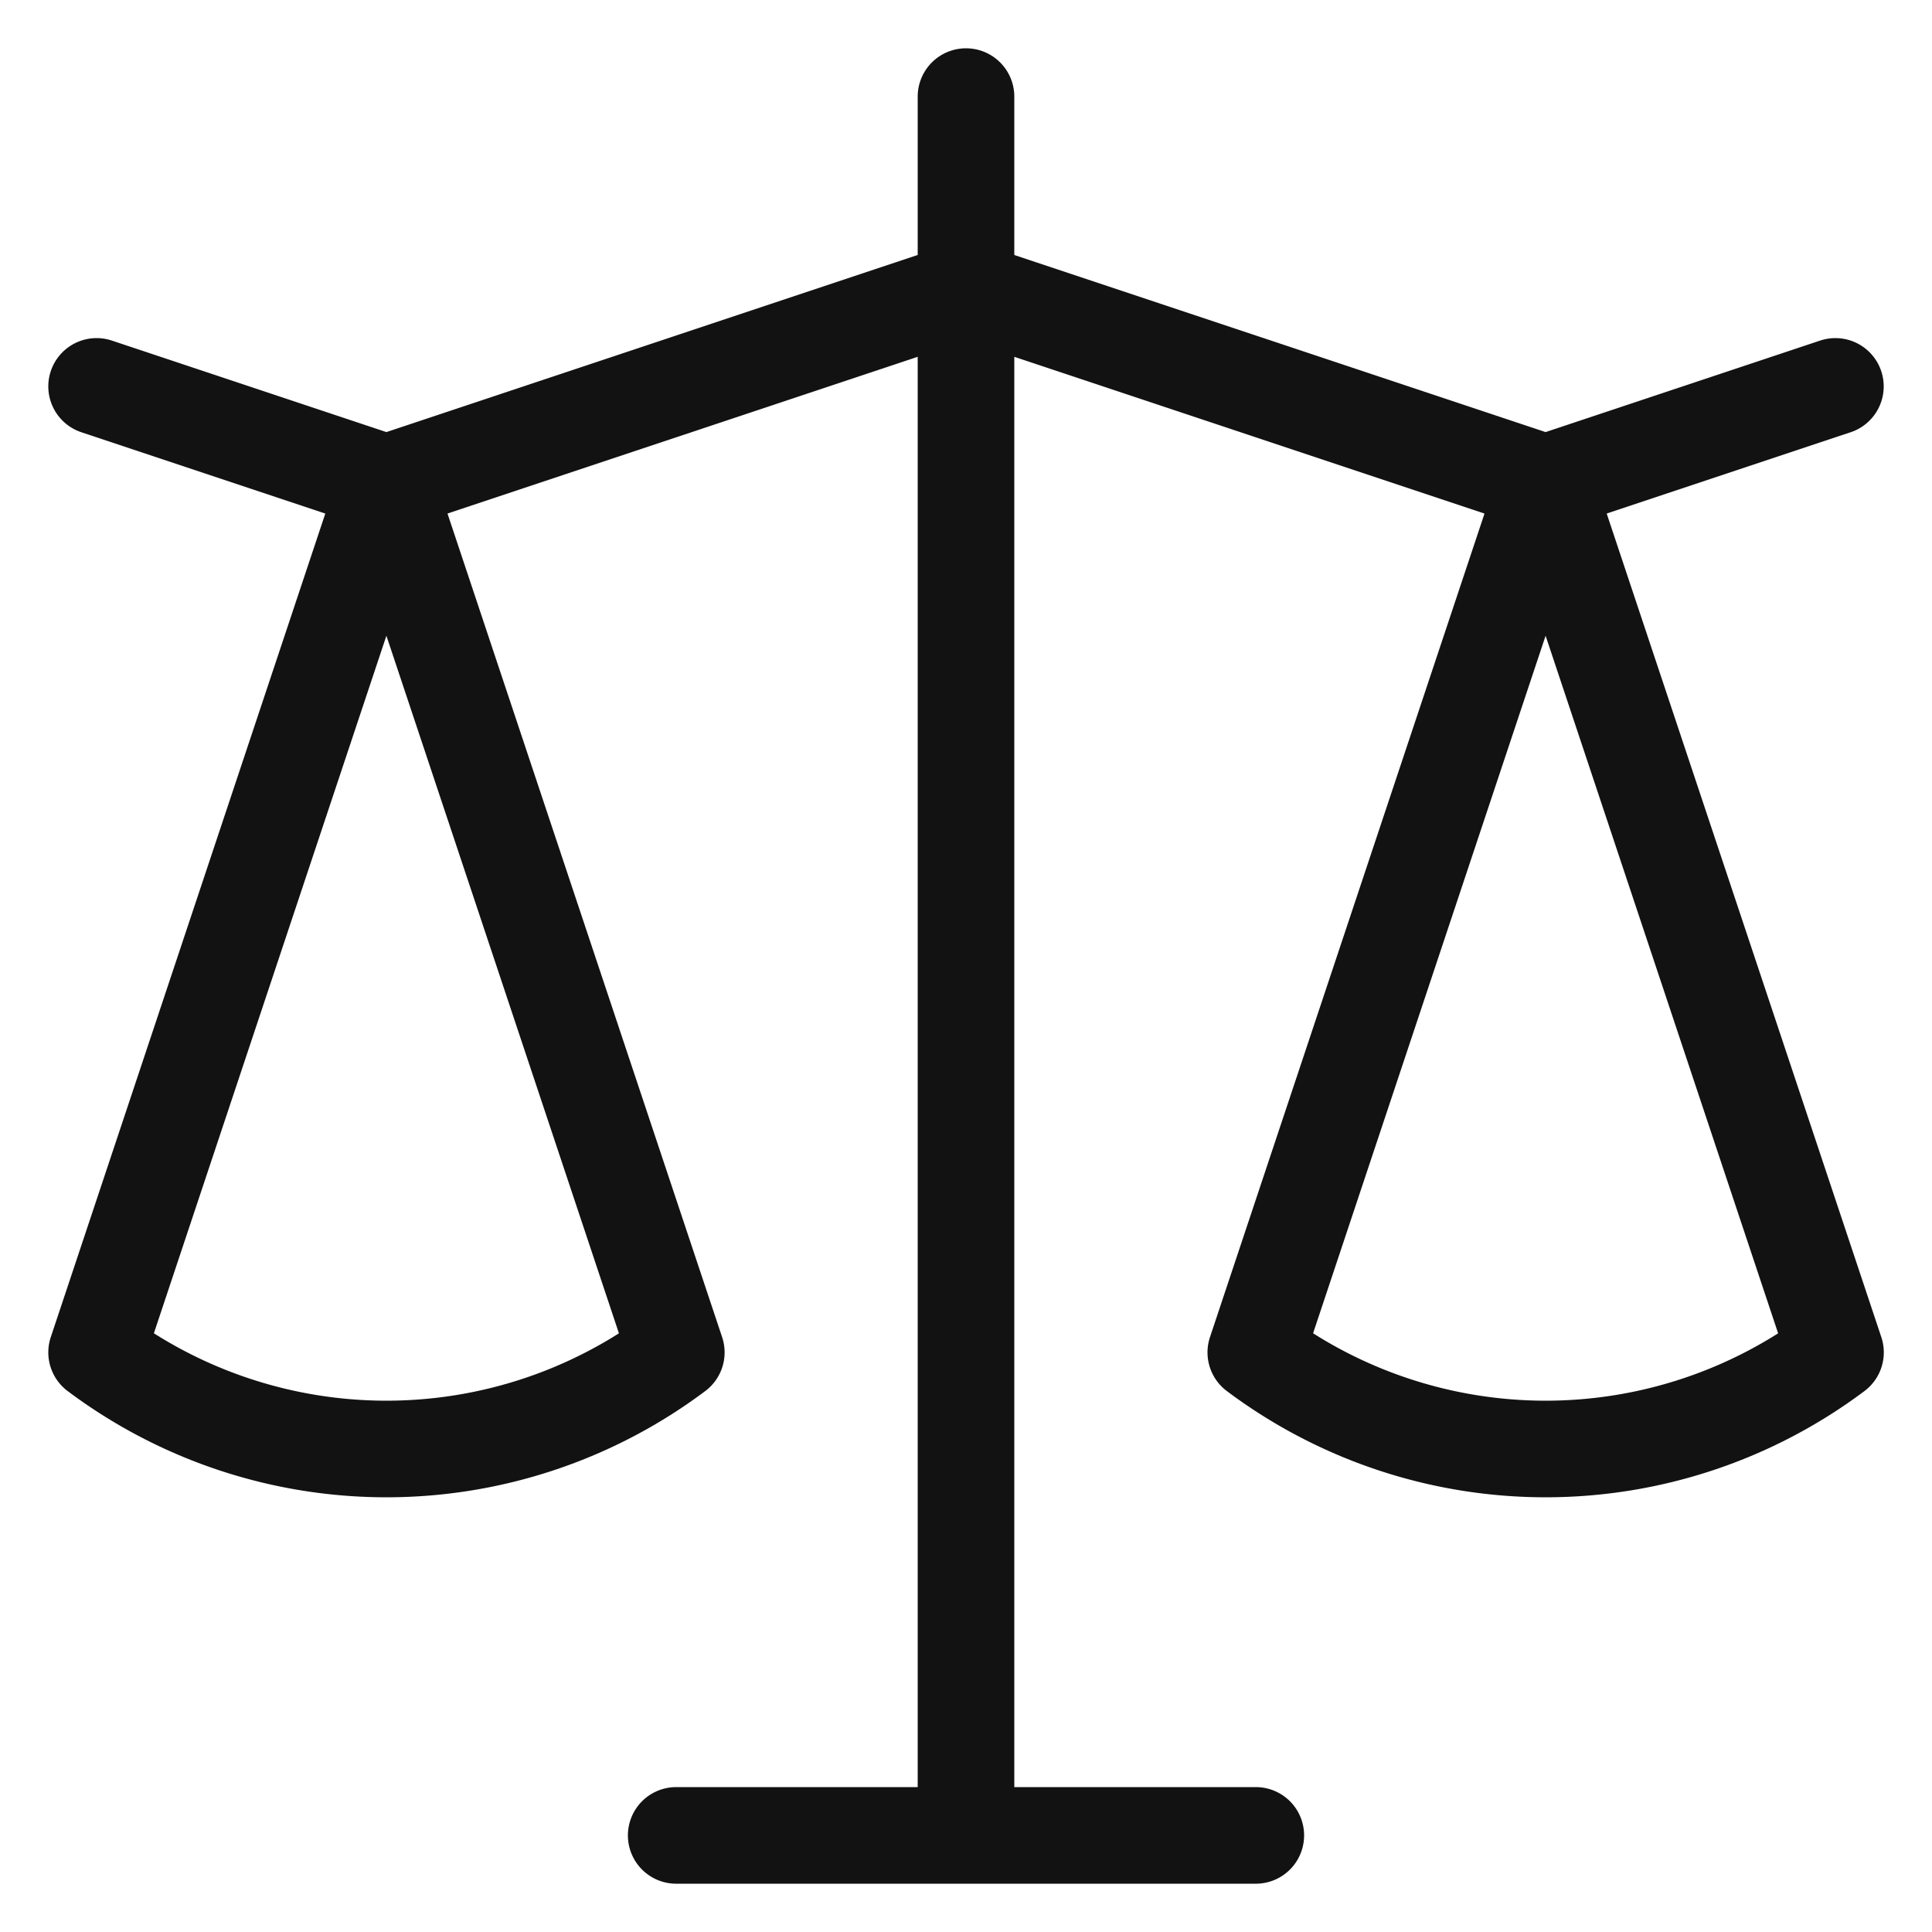 <svg xmlns="http://www.w3.org/2000/svg" fill="none" viewBox="0 0 20 20"><path stroke="#121212" stroke-linecap="round" stroke-linejoin="round" d="M10 19h3M1 4l3 1-3-1zm3 1l-3 9a5.002 5.002 0 0 0 6.001 0L4 5zm0 0l3 9-3-9zm0 0l6-2-6 2zm12 0l3-1-3 1zm0 0l-3 9a5.002 5.002 0 0 0 6.001 0L16 5zm0 0l3 9-3-9zm0 0l-6-2 6 2zm-6-4v2-2zm0 18V3v16zm0 0H7h3z"/></svg>